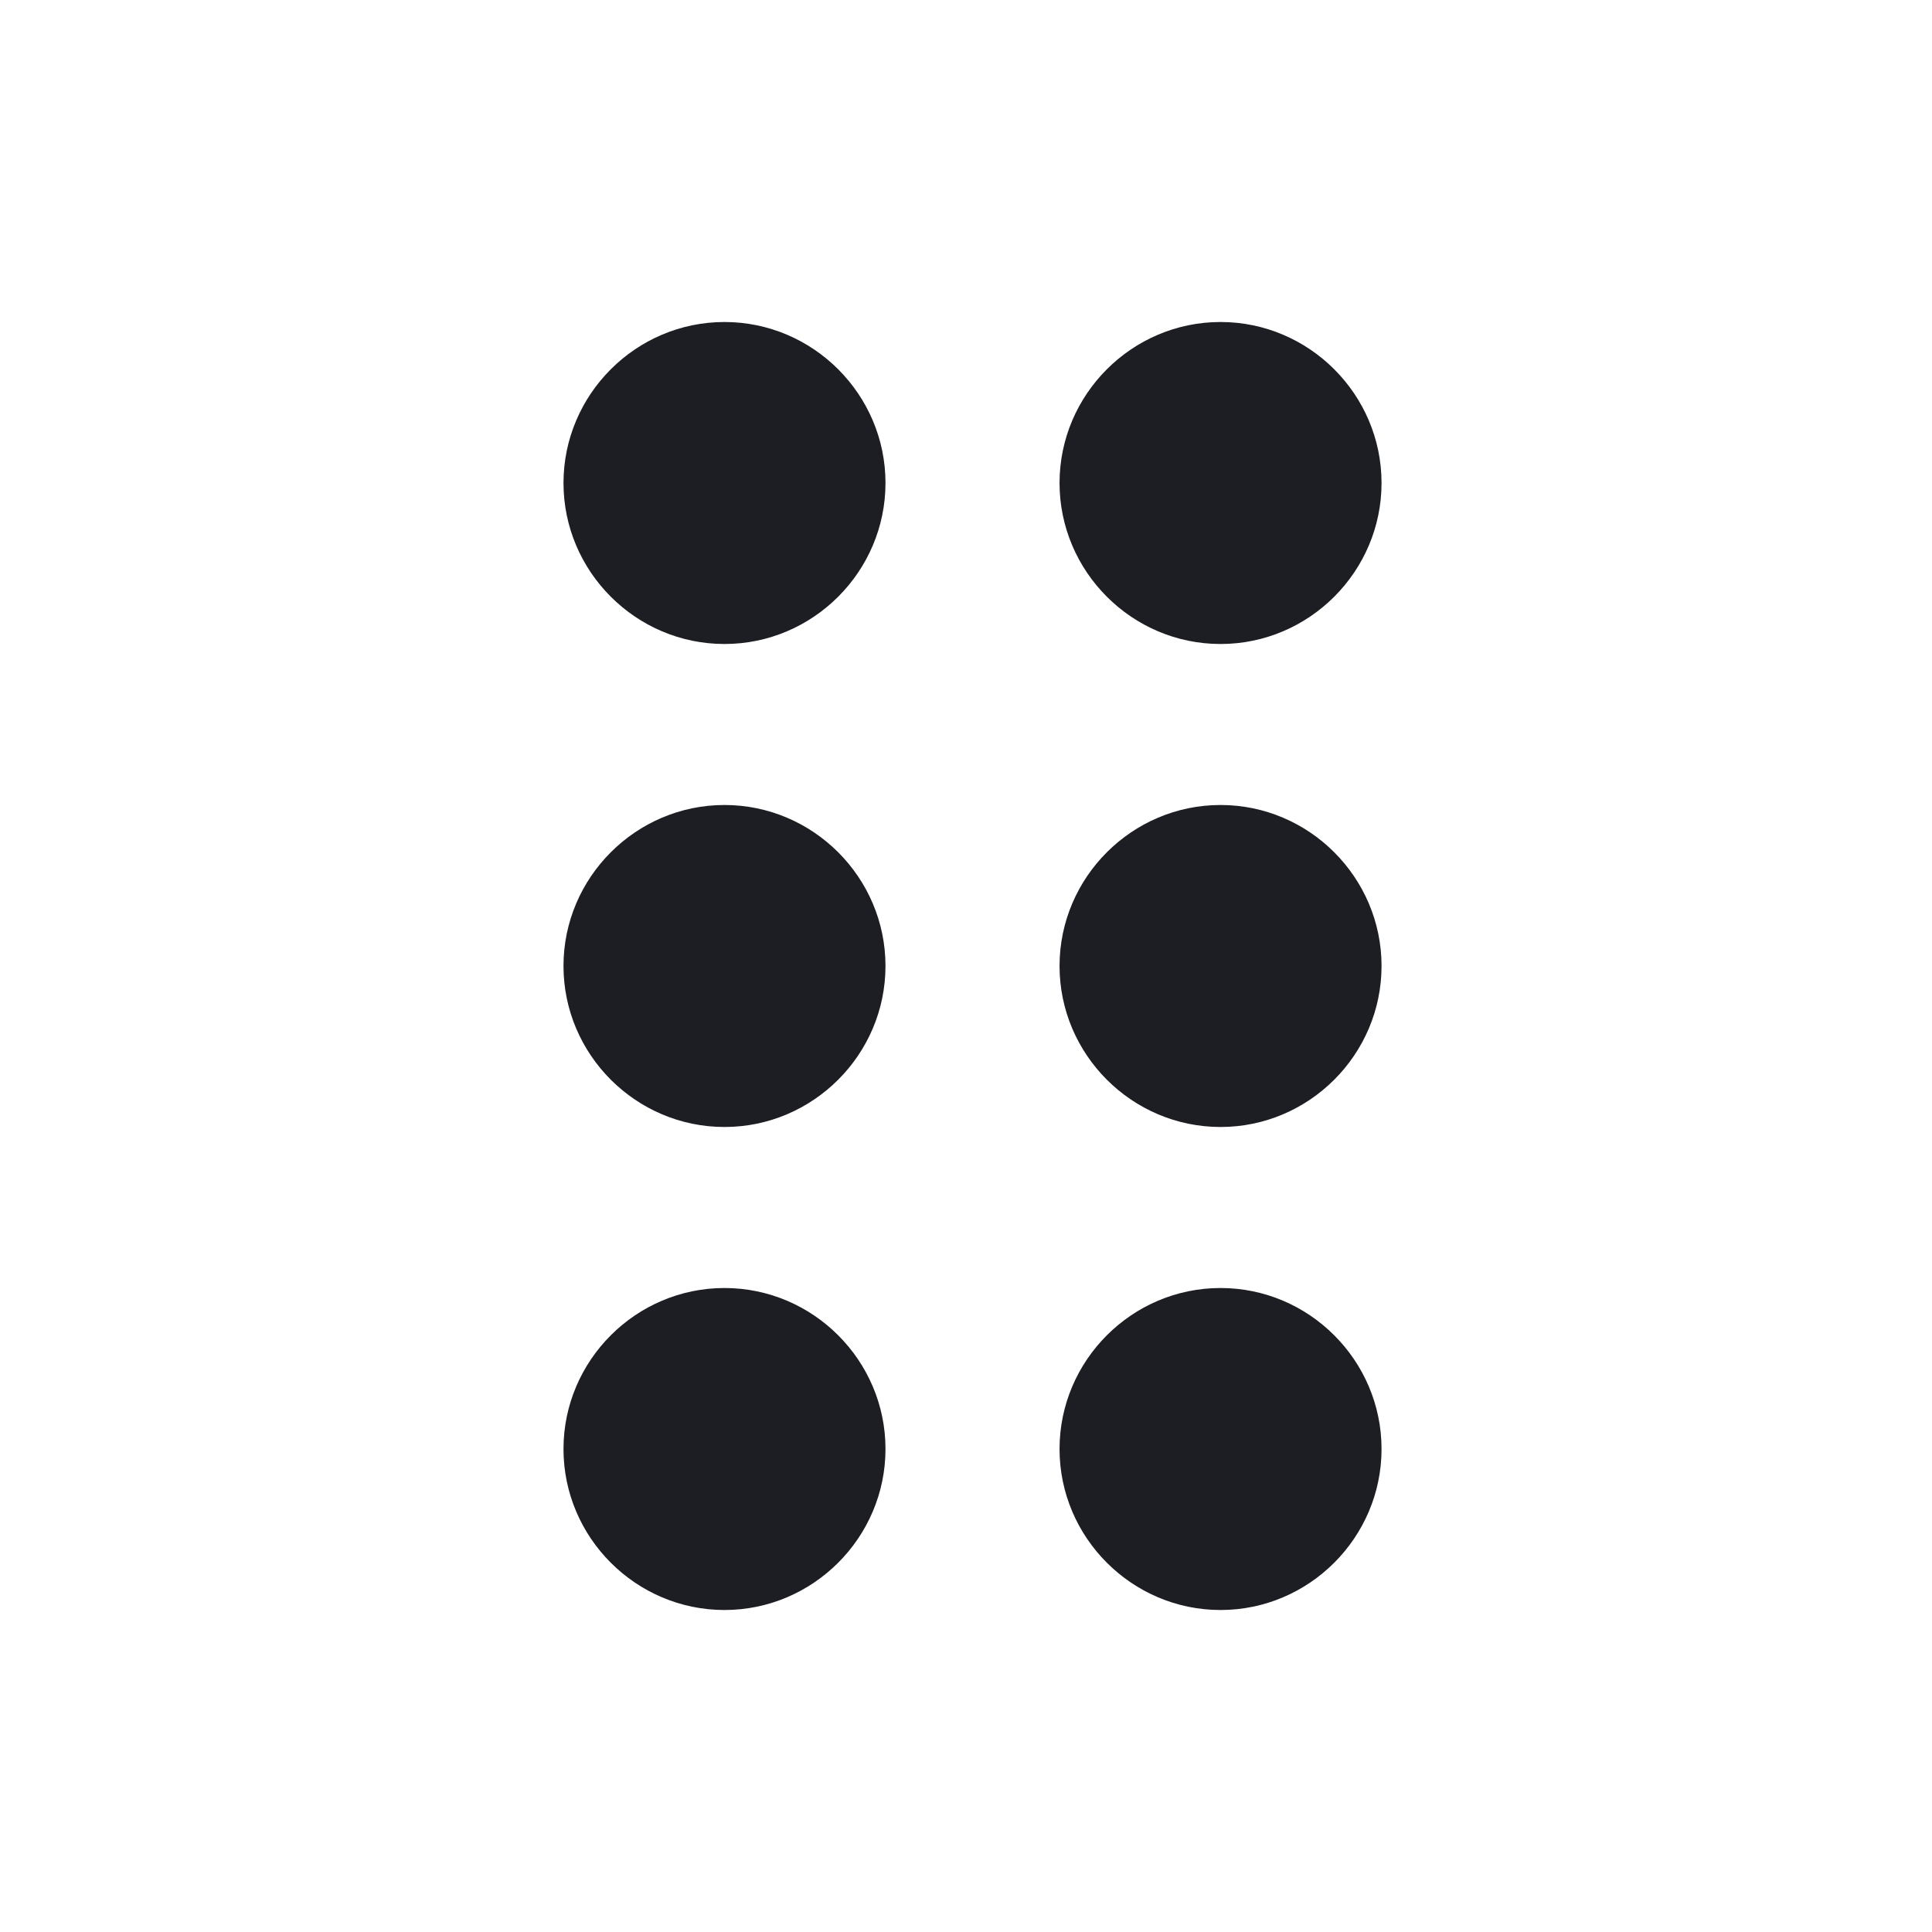 <svg xmlns="http://www.w3.org/2000/svg" width="1200" height="1200" fill="none"><path fill="#1D1E23" fill-rule="evenodd" d="M449.997 400c54.998 0 99.998-45 99.998-100s-45-100-99.998-100c-55 0-100 45-100 100s45 100 100 100m-.003 99.997c-55 0-100 44.998-100 99.998s45 100 100 100 100.001-45 100.001-100-45-99.998-100.001-99.998m0 300.008c-55 0-100 45-100 100s45 100 100 100 100.001-45 100.001-100-45-100-100.001-100M758.1 400c55 0 100-45 100-100s-45-100-100-100-100 45-100 100 45 100 100 100m0 99.997c-55 0-100 44.998-100 99.998s45 100 100 100 100-45 100-100-45-99.998-100-99.998m0 300.008c-55 0-100 45-100 100s45 100 100 100 100-45 100-100-45-100-100-100"/></svg>
